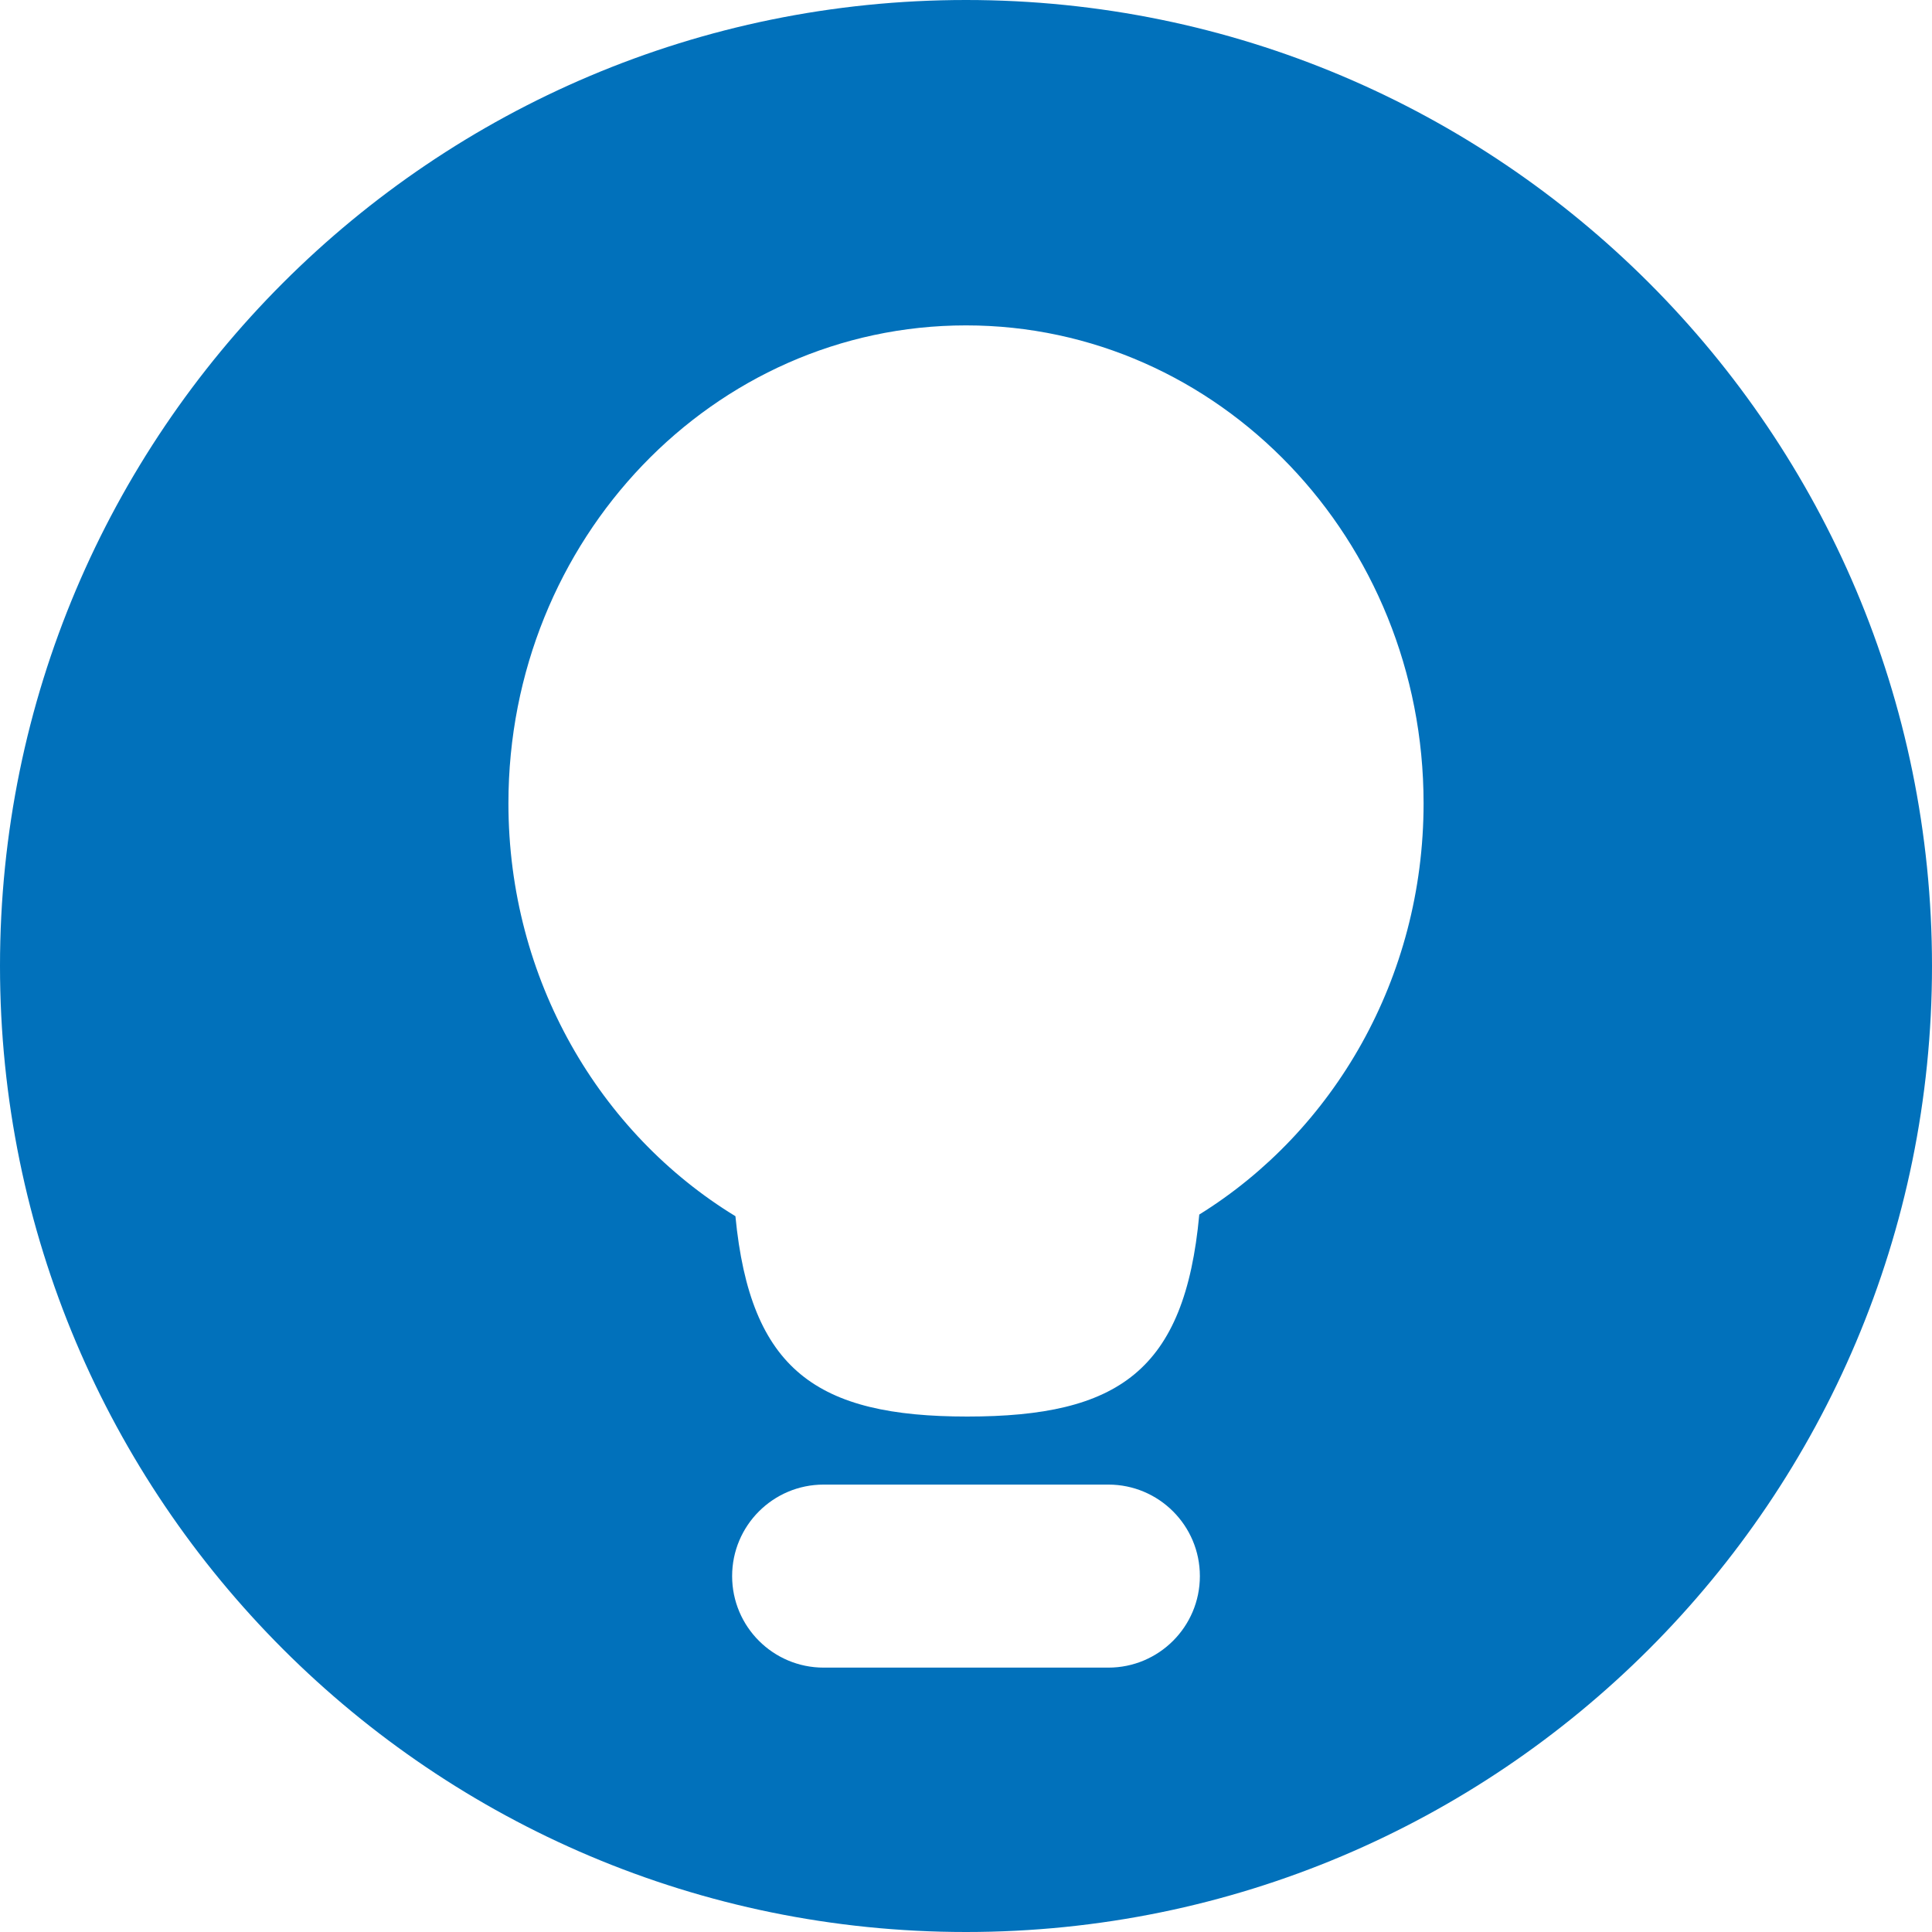 <?xml version="1.0" encoding="UTF-8"?>
<svg width="95px" height="95px" viewBox="0 0 95 95" version="1.1" xmlns="http://www.w3.org/2000/svg" xmlns:xlink="http://www.w3.org/1999/xlink">
    <!-- Generator: Sketch 48.1 (47250) - http://www.bohemiancoding.com/sketch -->
    <title>idea</title>
    <desc>Created with Sketch.</desc>
    <defs></defs>
    <g id="Page-1" stroke="none" stroke-width="1" fill="none" fill-rule="evenodd">
        <path d="M36.162,59.803 C36.893,67.385 40.17,69.654 47.562,69.654 C54.987,69.654 58.26,67.415 58.971,59.721 C65.574,55.625 70,48.103 70,39.5 C70,26.521 59.926,16 47.5,16 C35.074,16 25,26.521 25,39.5 C25,48.16 29.485,55.727 36.162,59.803 Z M47.5,95 C21.266,95 0,73.734 0,47.5 C0,21.266 21.266,0 47.5,0 C73.734,0 95,21.266 95,47.5 C95,73.734 73.734,95 47.5,95 Z M40.5,73 C38.015,73 36,75.015 36,77.5 C36,79.985 38.015,82 40.5,82 L54.5,82 C56.985,82 59,79.985 59,77.5 C59,75.015 56.985,73 54.5,73 L40.5,73 Z" id="idea" fill="#0171BB"></path>
    </g>
</svg>